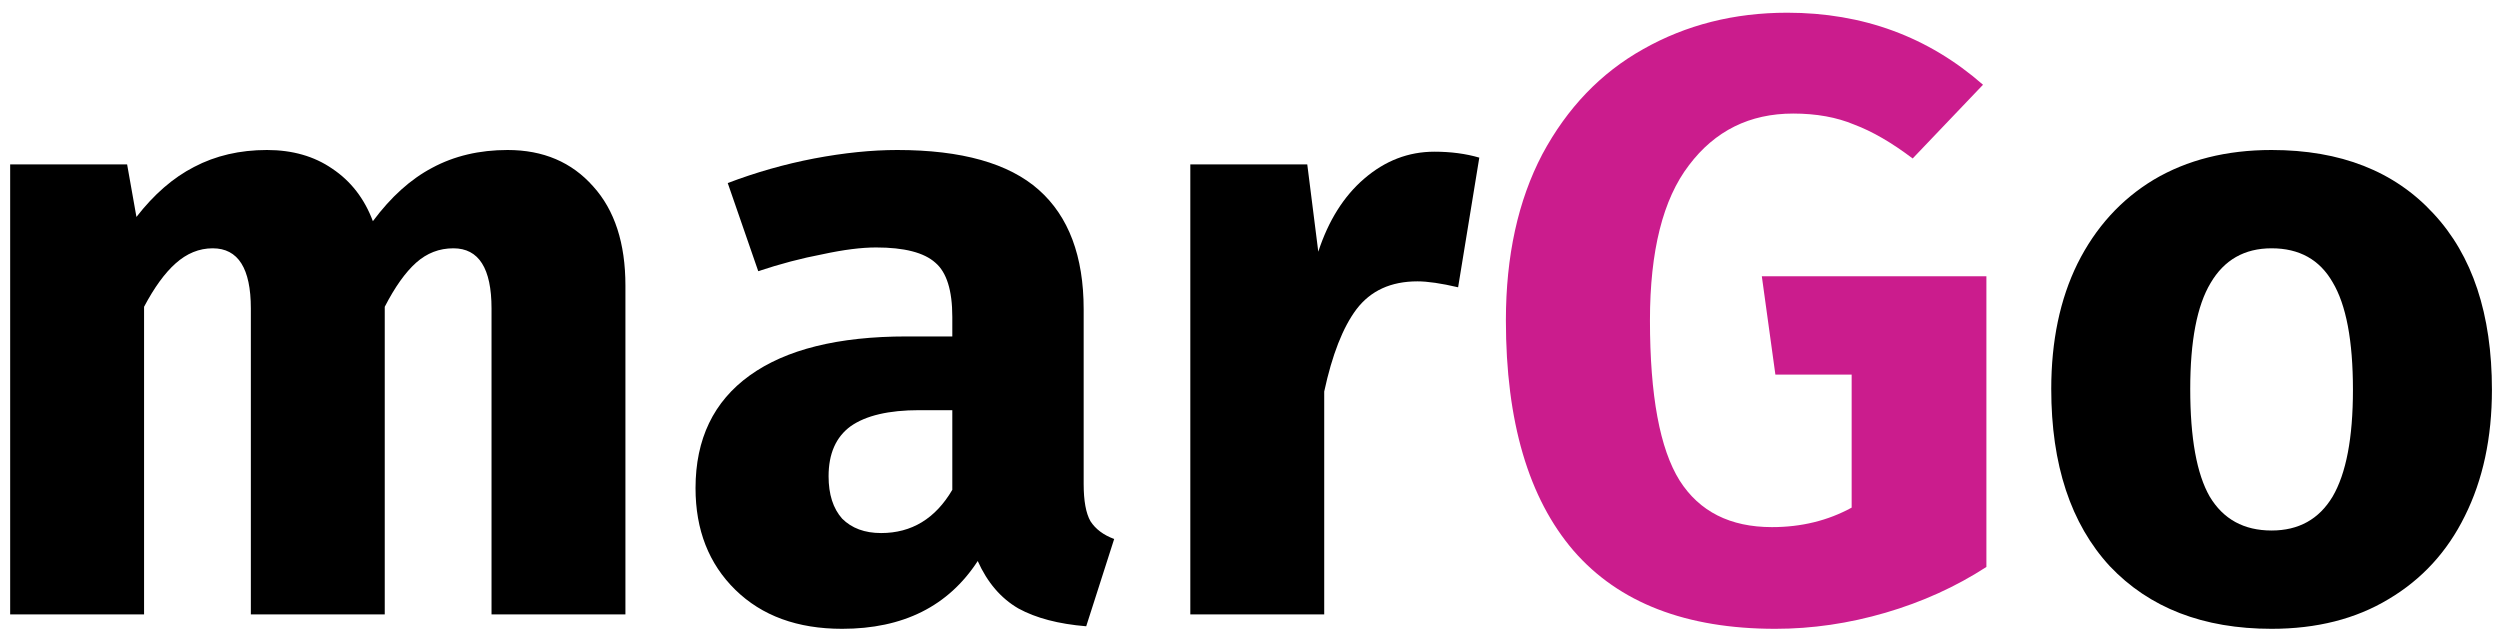 <svg width="118" height="30" viewBox="0 0 118 30" fill="none" xmlns="http://www.w3.org/2000/svg">
<path d="M23.96 7.08C25.64 7.08 26.987 7.653 28 8.8C29.013 9.92 29.52 11.48 29.52 13.48V29H23.2V14.56C23.2 12.667 22.6 11.72 21.4 11.72C20.733 11.72 20.147 11.947 19.64 12.4C19.133 12.853 18.64 13.547 18.16 14.48V29H11.84V14.56C11.84 12.667 11.24 11.72 10.04 11.72C9.4 11.72 8.813 11.96 8.28 12.44C7.773 12.893 7.28 13.573 6.8 14.48V29H0.48V7.76H6L6.44 10.24C7.267 9.173 8.173 8.387 9.16 7.88C10.173 7.347 11.32 7.08 12.6 7.08C13.8 7.08 14.827 7.373 15.68 7.96C16.56 8.547 17.2 9.373 17.6 10.44C18.453 9.293 19.387 8.453 20.4 7.92C21.44 7.36 22.627 7.08 23.96 7.08Z" fill="black"/>
<path d="M51.149 22.84C51.149 23.64 51.256 24.227 51.469 24.6C51.709 24.973 52.082 25.253 52.589 25.44L51.269 29.56C49.962 29.453 48.896 29.173 48.069 28.72C47.242 28.24 46.602 27.493 46.149 26.48C44.762 28.613 42.629 29.68 39.749 29.68C37.642 29.68 35.962 29.067 34.709 27.84C33.456 26.613 32.829 25.013 32.829 23.04C32.829 20.72 33.682 18.947 35.389 17.72C37.096 16.493 39.562 15.88 42.789 15.88H44.949V14.96C44.949 13.707 44.682 12.853 44.149 12.4C43.616 11.92 42.682 11.68 41.349 11.68C40.656 11.68 39.816 11.787 38.829 12C37.842 12.187 36.829 12.453 35.789 12.8L34.349 8.64C35.682 8.133 37.042 7.747 38.429 7.48C39.842 7.213 41.149 7.08 42.349 7.08C45.389 7.08 47.616 7.707 49.029 8.96C50.442 10.213 51.149 12.093 51.149 14.6V22.84ZM41.589 25.16C43.029 25.16 44.149 24.48 44.949 23.12V19.36H43.389C41.949 19.36 40.869 19.613 40.149 20.12C39.456 20.627 39.109 21.413 39.109 22.48C39.109 23.333 39.322 24 39.749 24.48C40.202 24.933 40.816 25.16 41.589 25.16Z" fill="black"/>
<path d="M67.703 7.16C68.476 7.16 69.183 7.253 69.823 7.44L68.823 13.56C68.023 13.373 67.383 13.28 66.903 13.28C65.65 13.28 64.69 13.72 64.023 14.6C63.383 15.453 62.876 16.747 62.503 18.48V29H56.183V7.76H61.703L62.223 11.88C62.703 10.413 63.423 9.267 64.383 8.44C65.37 7.587 66.476 7.16 67.703 7.16Z" fill="black"/>
<path d="M84.358 0.6C87.931 0.6 91.011 1.733 93.598 4L90.278 7.48C89.291 6.733 88.371 6.2 87.518 5.88C86.691 5.533 85.731 5.36 84.638 5.36C82.585 5.36 80.945 6.173 79.718 7.8C78.491 9.4 77.878 11.84 77.878 15.12C77.878 18.667 78.344 21.187 79.278 22.68C80.211 24.147 81.665 24.88 83.638 24.88C85.025 24.88 86.278 24.573 87.398 23.96V17.68H83.798L83.158 13.04H93.758V26.76C92.318 27.693 90.731 28.413 88.998 28.92C87.264 29.427 85.531 29.68 83.798 29.68C79.585 29.68 76.411 28.453 74.278 26C72.144 23.52 71.078 19.893 71.078 15.12C71.078 12.08 71.651 9.467 72.798 7.28C73.971 5.093 75.558 3.44 77.558 2.32C79.585 1.173 81.851 0.6 84.358 0.6Z" fill="#CB1C8D"/>
<path d="M107.219 7.08C110.472 7.08 113.019 8.08 114.859 10.08C116.699 12.053 117.619 14.827 117.619 18.4C117.619 20.667 117.192 22.653 116.339 24.36C115.512 26.04 114.312 27.347 112.739 28.28C111.192 29.213 109.352 29.68 107.219 29.68C103.992 29.68 101.446 28.693 99.579 26.72C97.739 24.72 96.819 21.933 96.819 18.36C96.819 16.093 97.232 14.12 98.059 12.44C98.912 10.733 100.112 9.413 101.659 8.48C103.232 7.547 105.086 7.08 107.219 7.08ZM107.219 11.72C105.939 11.72 104.979 12.267 104.339 13.36C103.699 14.427 103.379 16.093 103.379 18.36C103.379 20.68 103.686 22.373 104.299 23.44C104.939 24.507 105.912 25.04 107.219 25.04C108.499 25.04 109.459 24.507 110.099 23.44C110.739 22.347 111.059 20.667 111.059 18.4C111.059 16.08 110.739 14.387 110.099 13.32C109.486 12.253 108.526 11.72 107.219 11.72Z" fill="black"/>
</svg>
